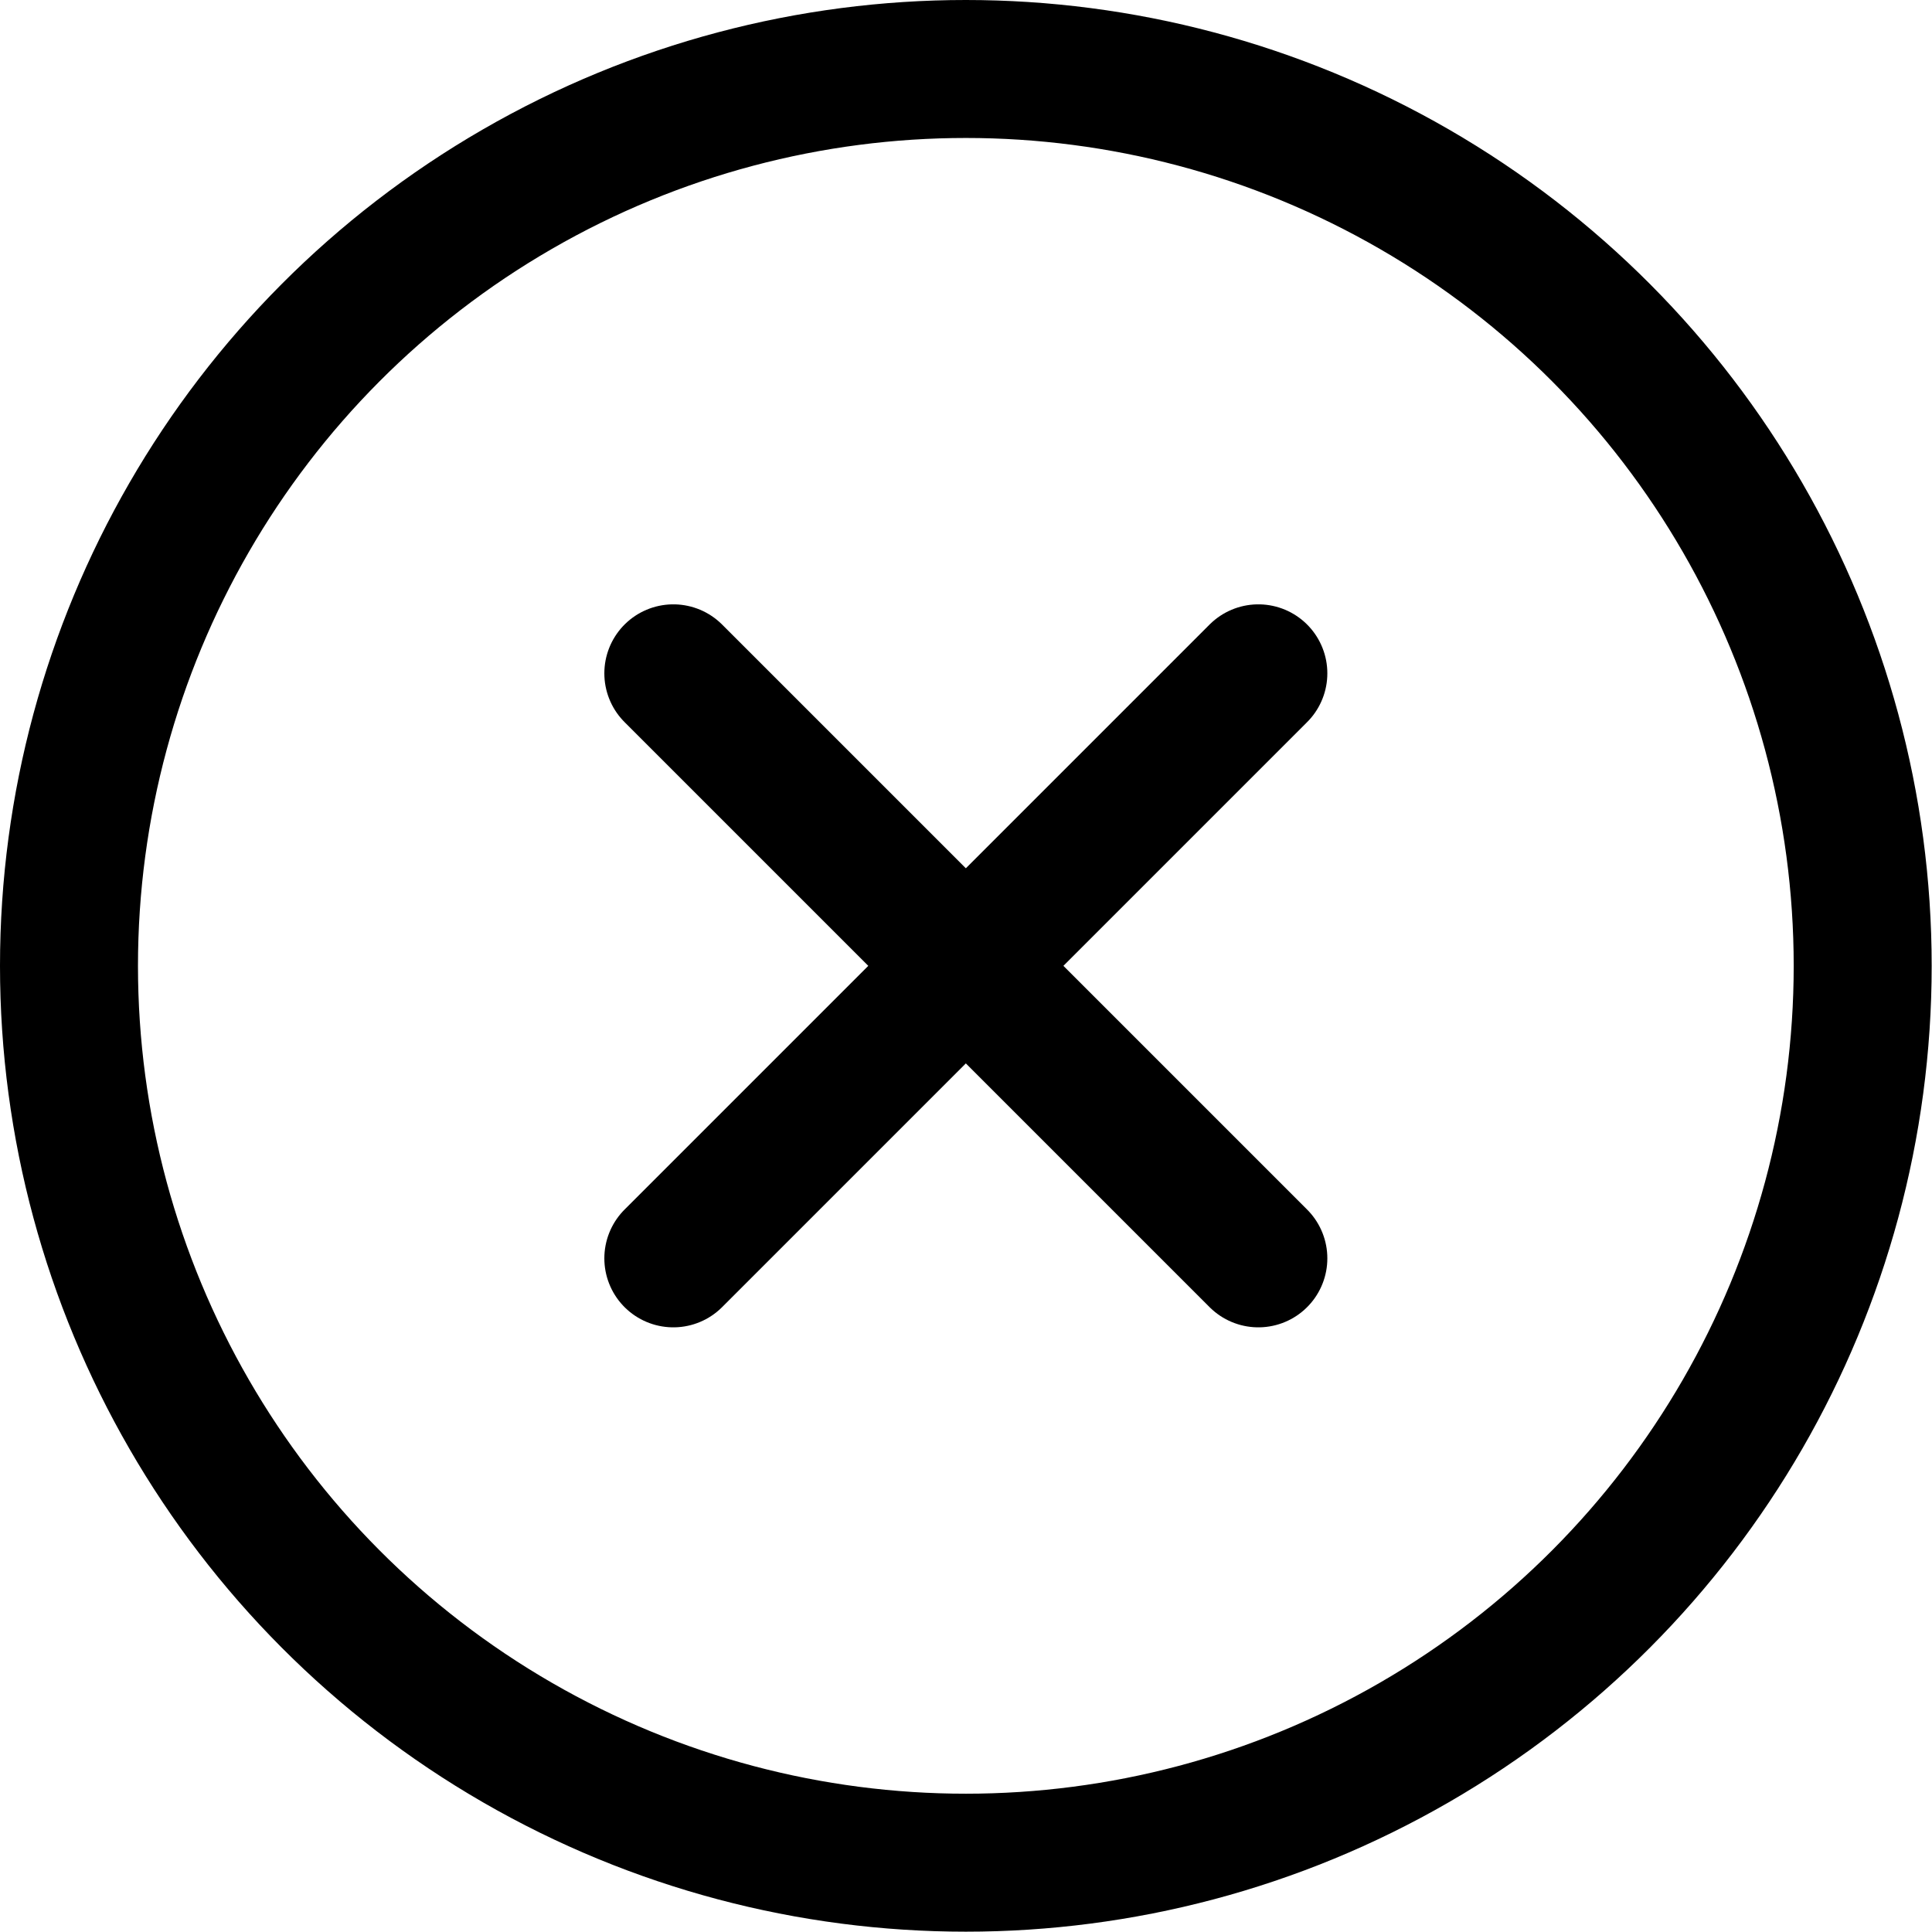 <svg xmlns="http://www.w3.org/2000/svg" viewBox="0 0 24 24">
  
<g transform="matrix(1.714,0,0,1.714,0,0)"><g>
    <g>
      <line x1="9.12" y1="4.88" x2="4.88" y2="9.12" style="fill: none;stroke: #000000;stroke-linecap: round;stroke-linejoin: round"></line>
      <line x1="4.88" y1="4.88" x2="9.12" y2="9.12" style="fill: none;stroke: #000000;stroke-linecap: round;stroke-linejoin: round"></line>
    </g>
    <circle cx="7" cy="7" r="6.5" style="fill: none;stroke: #000000;stroke-linecap: round;stroke-linejoin: round"></circle>
  </g></g></svg>